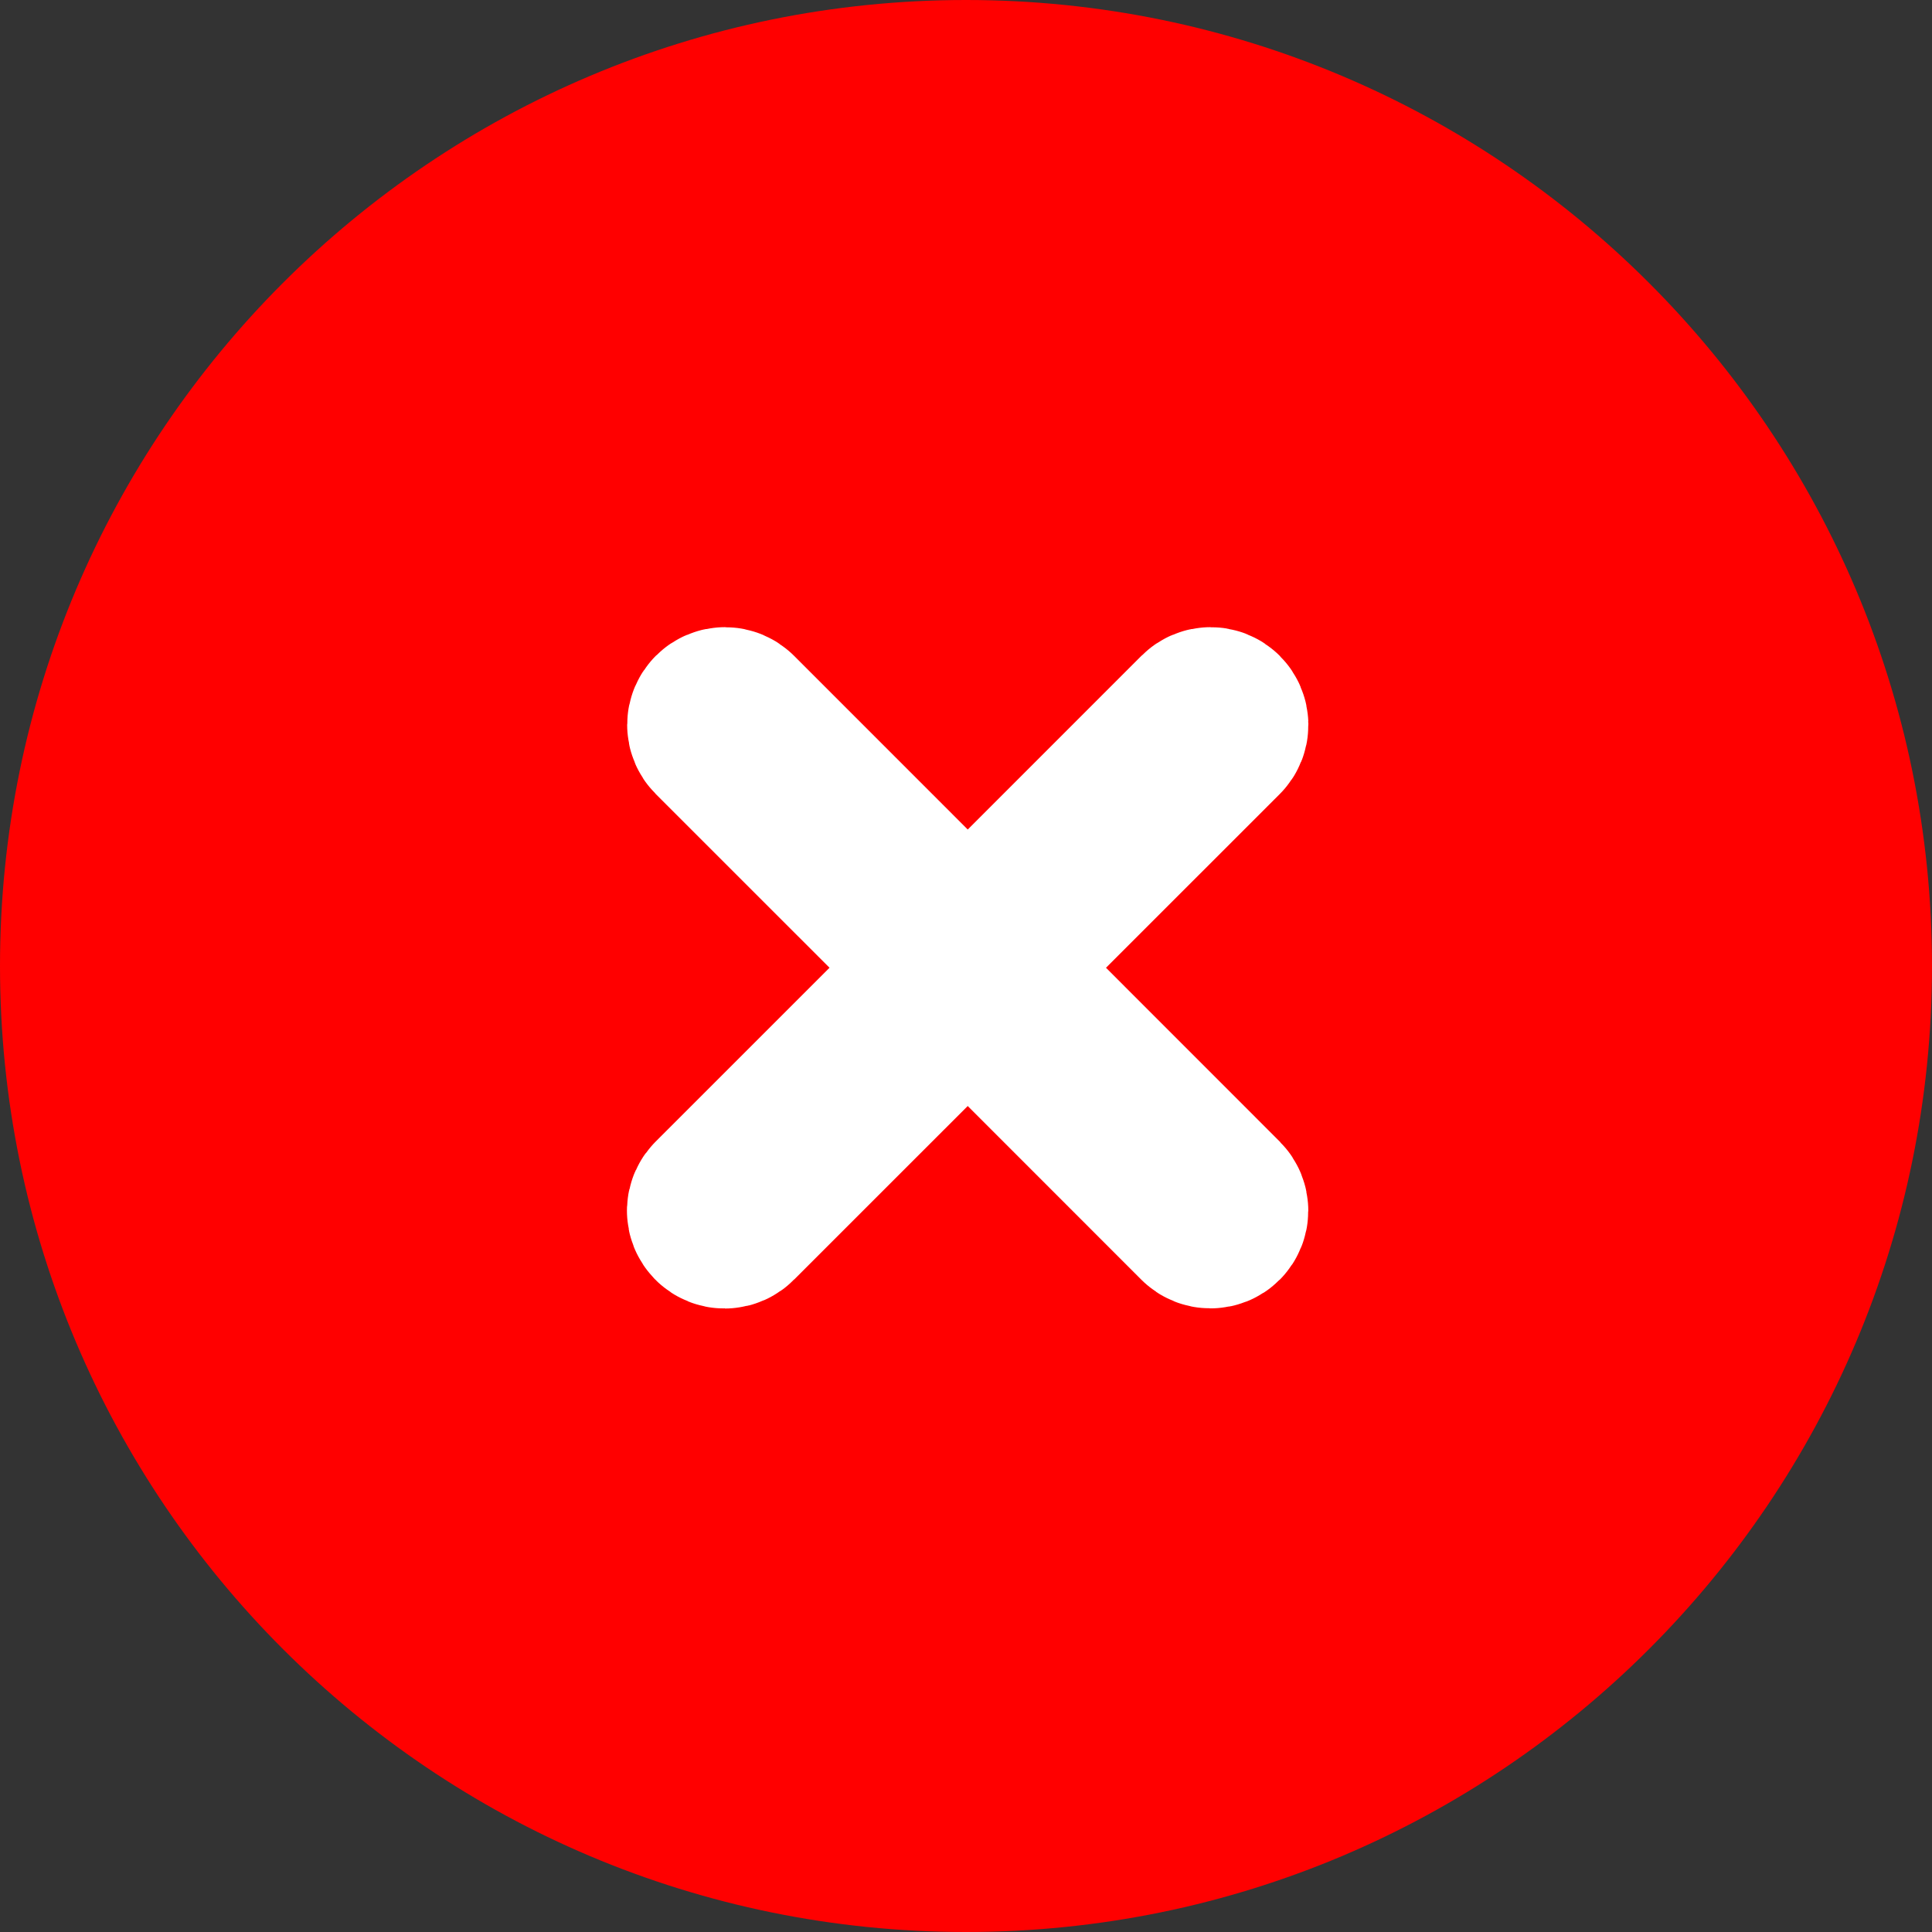 <svg xmlns="http://www.w3.org/2000/svg" width="42" height="42" fill="none" viewBox="0 0 42 42"><rect x="0" y="0" width="42" height="42" fill="#333333" stroke="none"/><path fill="red" d="M21 42C32.598 42 42 32.598 42 21C42 9.402 32.598 0 21 0C9.402 0 0 9.402 0 21C0 32.598 9.402 42 21 42Z"/><path fill="#fff" stroke="#fff" stroke-width="3.89" d="M21.293 21.038L26.445 15.887C26.479 15.853 26.498 15.807 26.498 15.759C26.497 15.711 26.478 15.665 26.444 15.631C26.41 15.597 26.364 15.578 26.316 15.579C26.268 15.579 26.223 15.598 26.189 15.632L21.038 20.784L15.887 15.632C15.853 15.598 15.807 15.579 15.759 15.579C15.711 15.579 15.666 15.598 15.632 15.632C15.598 15.666 15.579 15.711 15.579 15.759C15.579 15.807 15.598 15.853 15.632 15.887L20.784 21.038L15.632 26.189C15.614 26.205 15.6 26.225 15.59 26.247C15.58 26.269 15.575 26.293 15.574 26.318C15.573 26.342 15.578 26.366 15.587 26.389C15.596 26.411 15.61 26.431 15.627 26.449C15.644 26.466 15.665 26.479 15.687 26.488C15.71 26.497 15.734 26.502 15.758 26.501C15.782 26.501 15.806 26.495 15.828 26.485C15.85 26.475 15.87 26.461 15.887 26.443L21.038 21.293L26.189 26.446C26.223 26.48 26.268 26.498 26.316 26.498C26.364 26.498 26.41 26.48 26.444 26.446C26.477 26.412 26.496 26.366 26.496 26.318C26.496 26.271 26.477 26.225 26.444 26.191L21.293 21.038Z"/></svg>
